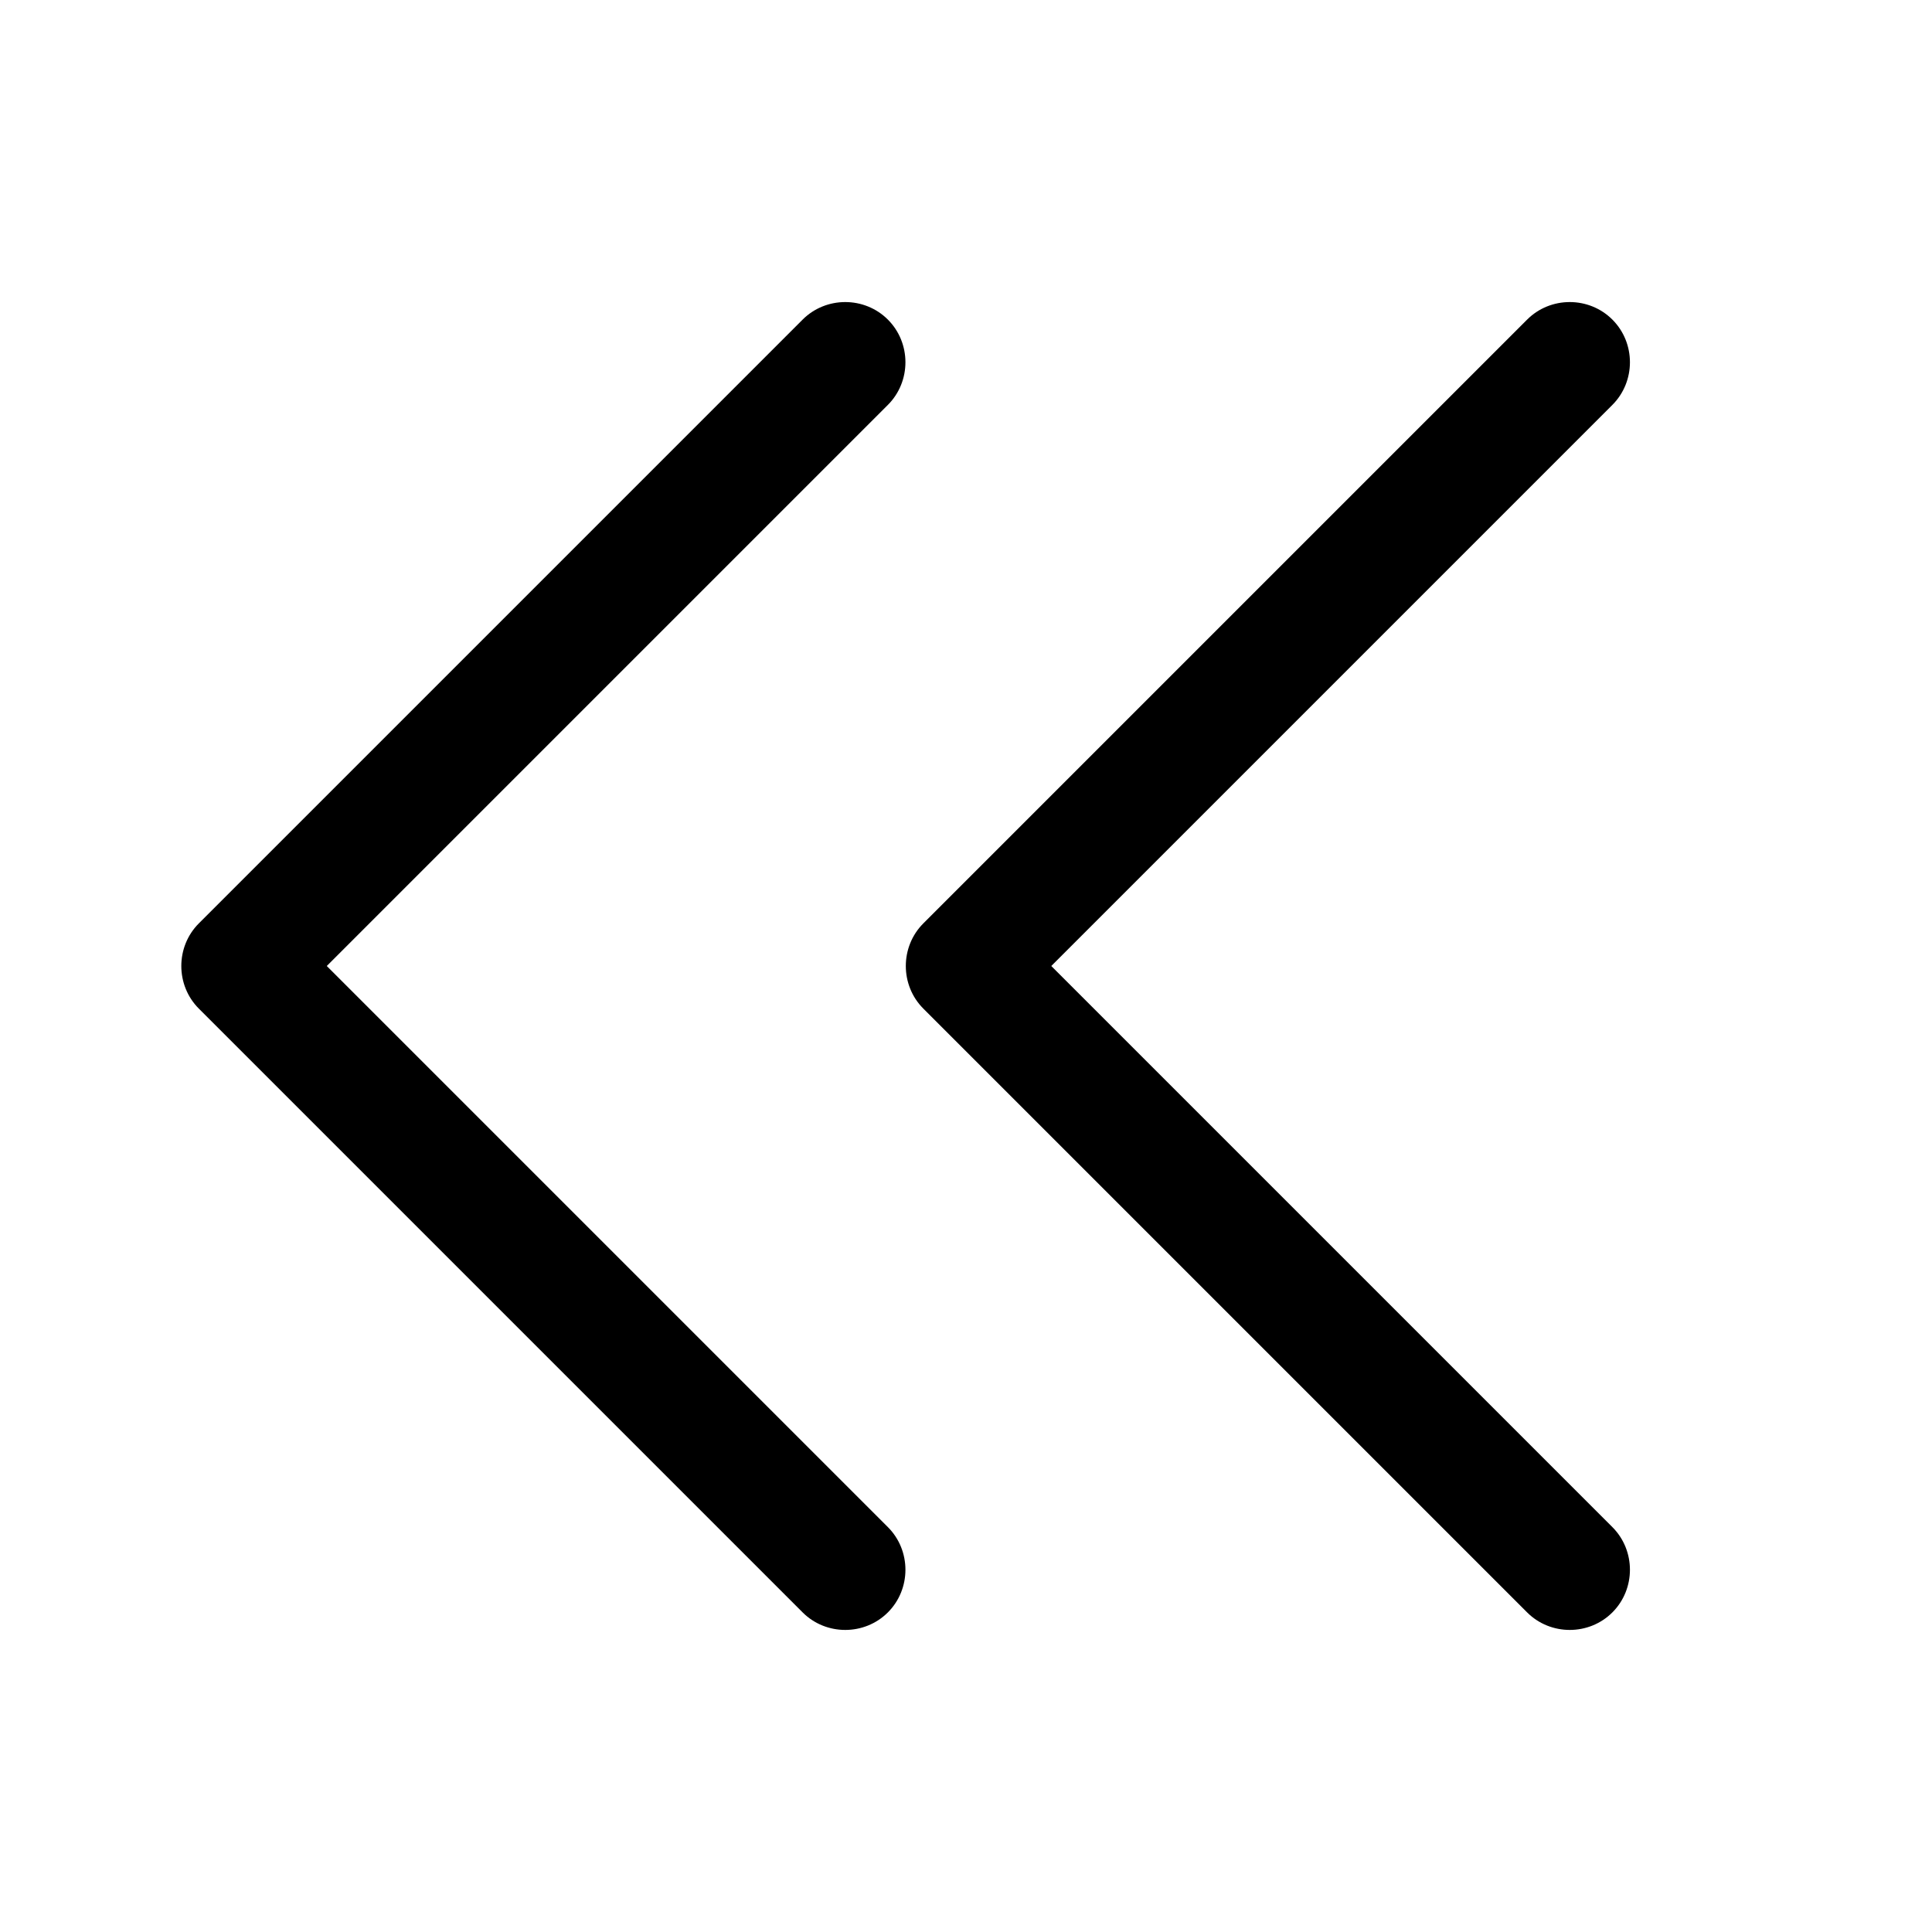 <svg xmlns="http://www.w3.org/2000/svg" viewBox="0 0 512 512"><path class="pr-icon-duotone-secondary" d=""/><path class="pr-icon-duotone-primary" d="M52.7 244.7c-6.2 6.2-6.2 16.4 0 22.6l160 160c6.2 6.2 16.4 6.2 22.6 0s6.2-16.4 0-22.6L86.6 256 235.3 107.3c6.2-6.2 6.2-16.4 0-22.6s-16.4-6.2-22.6 0l-160 160zm352-160l-160 160c-6.2 6.2-6.2 16.4 0 22.6l160 160c6.2 6.2 16.4 6.2 22.6 0s6.2-16.4 0-22.6L278.6 256 427.3 107.3c6.2-6.2 6.2-16.4 0-22.6s-16.4-6.2-22.6 0z"/></svg>